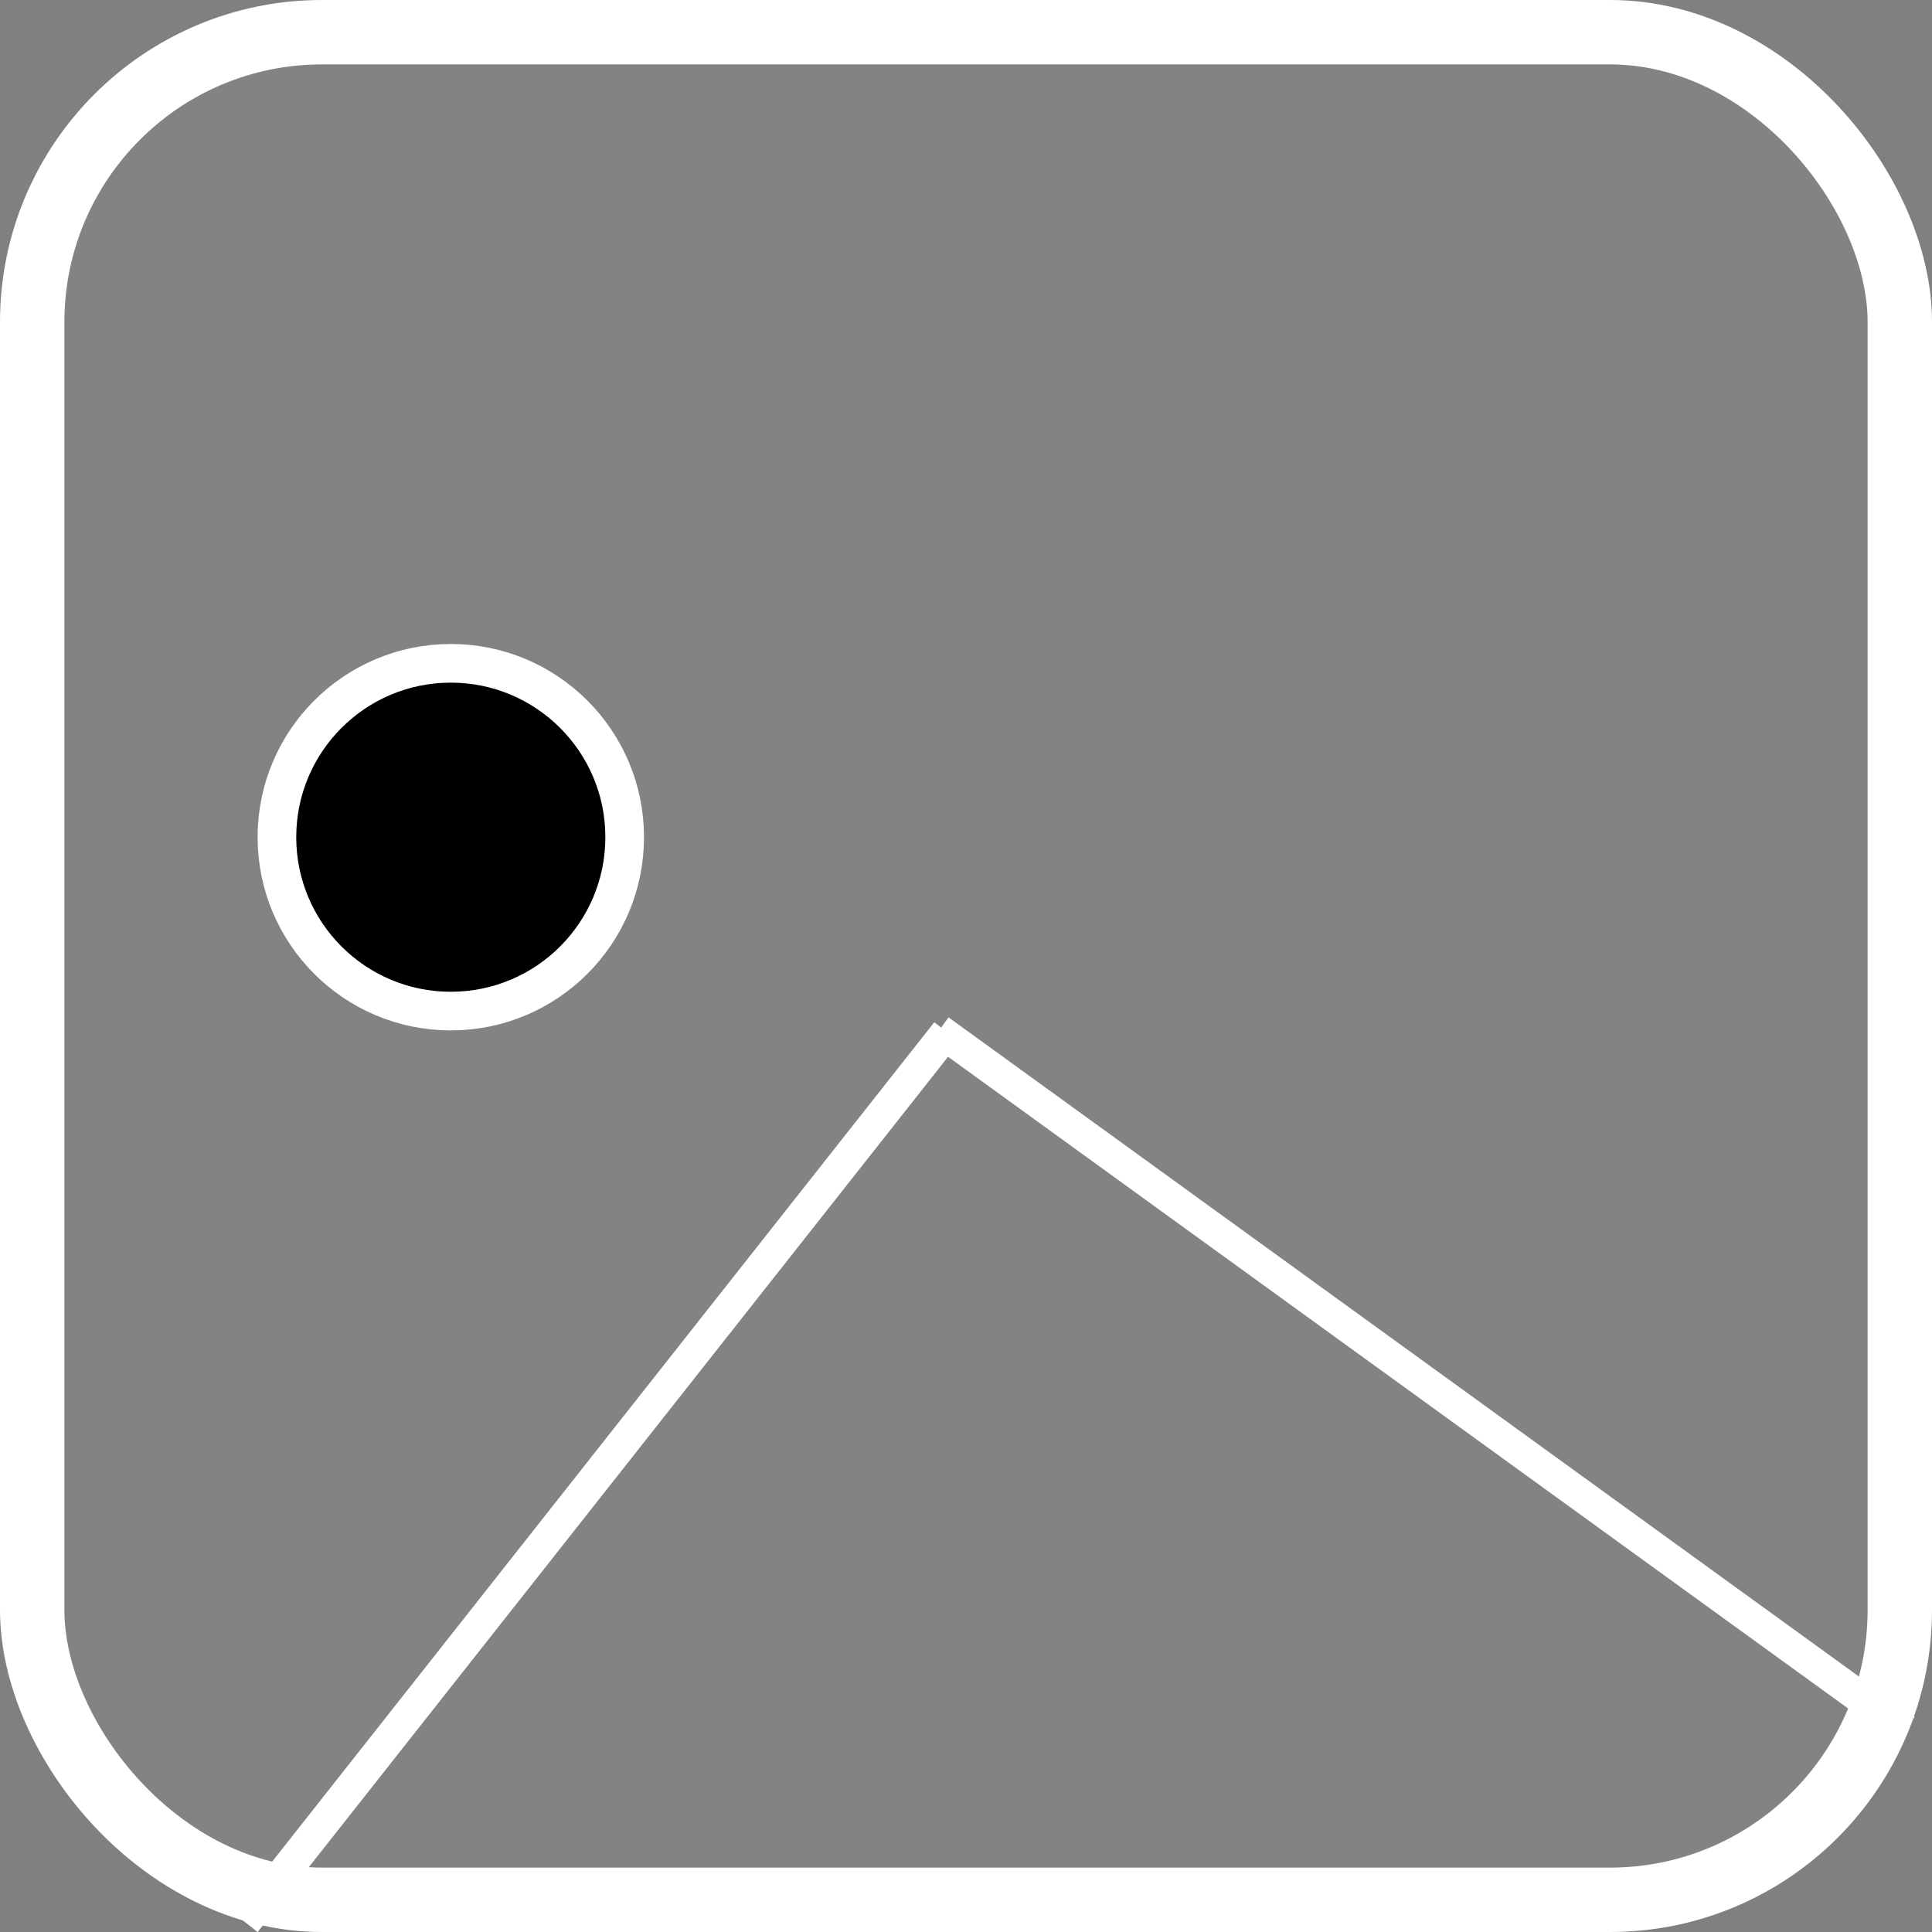 <svg width="15" height="15" viewBox="0 0 15 15" fill="none" xmlns="http://www.w3.org/2000/svg">
<rect x="0" y="0" width="15" height="15" fill="#808080" stroke="none"/>
<rect x="0.25" y="0.25" width="14.5" height="14.5" rx="2.25" fill="#C4C4C4" fill-opacity="0.06" stroke="white" stroke-width="0.5"/>
<circle cx="3.5" cy="6.5" r="1.35" fill="black" stroke="white" stroke-width="0.3"/>
<line x1="1.902" y1="14.923" x2="7.352" y2="8.014" stroke="white" stroke-width="0.25"/>
<path d="M7.291 8L14.792 13.431" stroke="white" stroke-width="0.25"/>
</svg>
